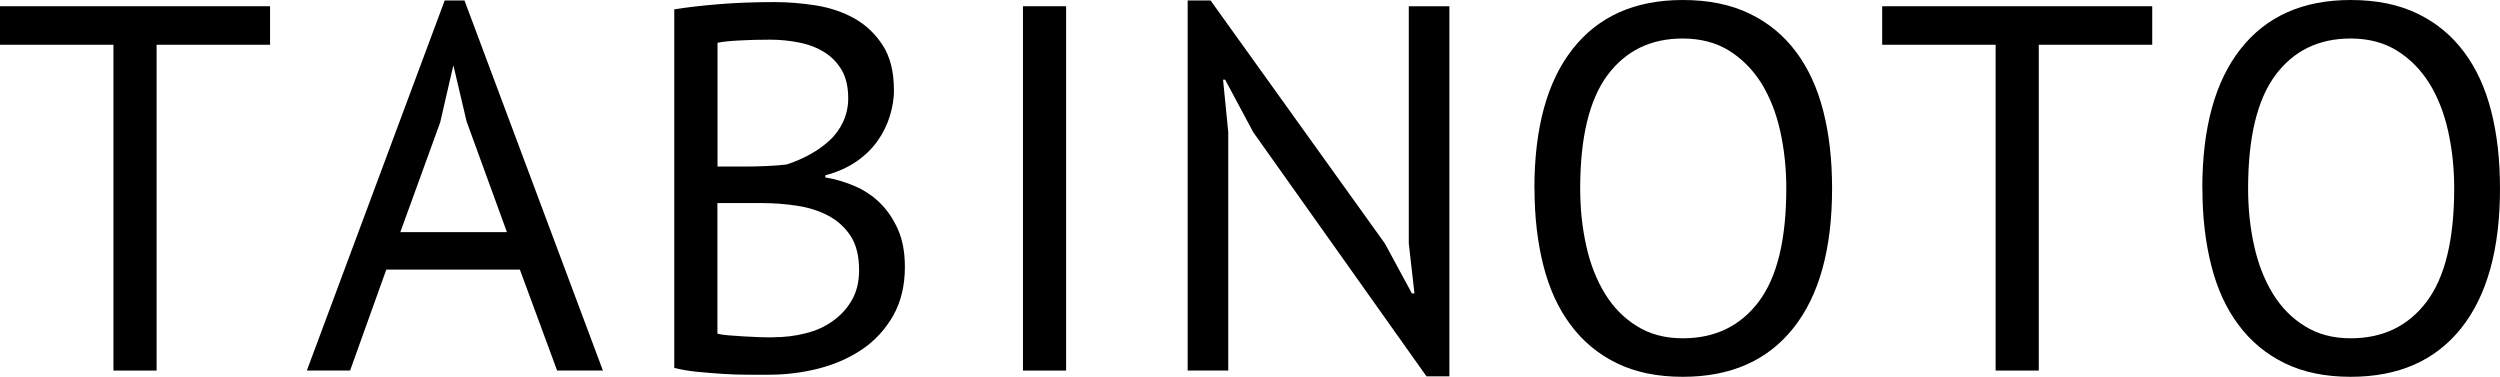 <?xml version="1.0" encoding="UTF-8"?><svg xmlns="http://www.w3.org/2000/svg" viewBox="0 0 216.16 32.58"><g id="a"/><g id="b"><g id="c"><g><path d="M23.35,3.87H13.54v28.17h-3.73V3.87H0V.54H23.35V3.87Z"/><path d="M44.95,23.31h-11.55l-3.13,8.73h-3.74L38.45,.04h1.71l11.97,32h-3.96l-3.22-8.73Zm-10.34-3.24h9.22l-3.49-9.58-1.12-4.77h-.04l-1.12,4.86-3.45,9.5Z"/><path d="M77.3,7.74c0,.75-.12,1.51-.36,2.29-.24,.78-.6,1.51-1.08,2.18-.48,.67-1.1,1.27-1.85,1.78-.75,.51-1.64,.9-2.65,1.17v.18c.9,.15,1.76,.41,2.59,.77,.82,.36,1.55,.85,2.18,1.48s1.14,1.4,1.53,2.29c.39,.9,.58,1.97,.58,3.2,0,1.62-.34,3.02-1.01,4.21-.68,1.18-1.56,2.15-2.66,2.9s-2.35,1.3-3.76,1.67c-1.41,.36-2.85,.54-4.32,.54h-1.8c-.69,0-1.41-.02-2.16-.07-.75-.05-1.5-.11-2.25-.18-.75-.08-1.41-.19-1.98-.34V.81c1.11-.18,2.4-.33,3.87-.45,1.47-.12,3.07-.18,4.81-.18,1.17,0,2.36,.1,3.58,.29,1.22,.2,2.32,.57,3.31,1.12,.99,.56,1.81,1.33,2.45,2.32,.64,.99,.97,2.27,.97,3.83Zm-12.92,6.66c.51,0,1.12-.01,1.85-.04,.72-.03,1.32-.08,1.8-.14,.72-.24,1.4-.53,2.02-.88,.63-.34,1.19-.75,1.69-1.21,.5-.46,.88-1,1.17-1.62,.28-.62,.43-1.28,.43-2,0-.99-.19-1.81-.56-2.45-.38-.64-.88-1.16-1.51-1.55-.63-.39-1.35-.67-2.16-.83s-1.64-.25-2.48-.25c-.99,0-1.9,.02-2.72,.07-.83,.04-1.45,.11-1.87,.2V14.4h2.34Zm2.48,14.76c.96,0,1.89-.11,2.79-.34,.9-.22,1.69-.58,2.38-1.08,.69-.5,1.24-1.1,1.64-1.82,.41-.72,.61-1.58,.61-2.56,0-1.23-.25-2.22-.74-2.97-.5-.75-1.14-1.33-1.94-1.75-.8-.42-1.69-.7-2.68-.85-.99-.15-1.98-.23-2.97-.23h-3.92v11.29c.21,.06,.51,.11,.9,.14,.39,.03,.81,.06,1.26,.09,.45,.03,.91,.05,1.4,.07,.48,.02,.9,.02,1.26,.02Z"/><path d="M88.45,.54h3.73v31.5h-3.73V.54Z"/><path d="M108.36,11.43l-2.43-4.54h-.18l.45,4.54v20.61h-3.51V.04h1.98l15.07,21.01,2.34,4.32h.22l-.49-4.32V.54h3.51v32h-1.98l-14.98-21.11Z"/><path d="M132.67,16.29c0-5.25,1.11-9.28,3.33-12.08,2.22-2.81,5.38-4.21,9.5-4.21,2.22,0,4.14,.39,5.76,1.17,1.62,.78,2.96,1.88,4.03,3.31s1.85,3.13,2.36,5.13c.51,2,.76,4.22,.76,6.68,0,5.25-1.12,9.28-3.35,12.08-2.24,2.81-5.42,4.21-9.56,4.21-2.19,0-4.09-.39-5.69-1.17-1.6-.78-2.94-1.88-4-3.31-1.07-1.42-1.85-3.13-2.36-5.13-.51-2-.77-4.22-.77-6.68Zm3.96,0c0,1.74,.17,3.39,.52,4.95,.34,1.56,.88,2.93,1.6,4.12,.72,1.19,1.64,2.13,2.77,2.83,1.12,.71,2.45,1.06,3.98,1.06,2.79,0,4.98-1.06,6.57-3.17,1.59-2.11,2.38-5.38,2.38-9.79,0-1.71-.17-3.35-.52-4.93-.35-1.58-.89-2.95-1.62-4.14-.74-1.18-1.67-2.13-2.79-2.83s-2.47-1.06-4.03-1.06c-2.76,0-4.93,1.06-6.5,3.17-1.57,2.11-2.36,5.38-2.36,9.79Z"/><path d="M186.09,3.87h-9.81v28.17h-3.73V3.87h-9.81V.54h23.35V3.87Z"/><path d="M190.42,16.29c0-5.25,1.11-9.28,3.33-12.08,2.22-2.81,5.38-4.21,9.5-4.21,2.22,0,4.14,.39,5.76,1.17,1.62,.78,2.96,1.88,4.03,3.31s1.85,3.13,2.36,5.13c.51,2,.76,4.22,.76,6.68,0,5.25-1.12,9.28-3.35,12.08-2.24,2.81-5.42,4.21-9.56,4.21-2.19,0-4.09-.39-5.69-1.17-1.6-.78-2.94-1.88-4-3.31-1.07-1.42-1.85-3.13-2.36-5.13-.51-2-.77-4.22-.77-6.68Zm3.96,0c0,1.74,.17,3.39,.52,4.95,.34,1.56,.88,2.93,1.6,4.12,.72,1.19,1.64,2.13,2.77,2.83,1.12,.71,2.45,1.06,3.98,1.06,2.79,0,4.98-1.06,6.57-3.17,1.59-2.11,2.38-5.38,2.38-9.79,0-1.71-.17-3.35-.52-4.93-.35-1.58-.89-2.95-1.62-4.14-.74-1.18-1.67-2.13-2.79-2.83s-2.47-1.06-4.03-1.06c-2.76,0-4.93,1.06-6.5,3.17-1.57,2.11-2.36,5.38-2.36,9.79Z"/></g></g></g></svg>